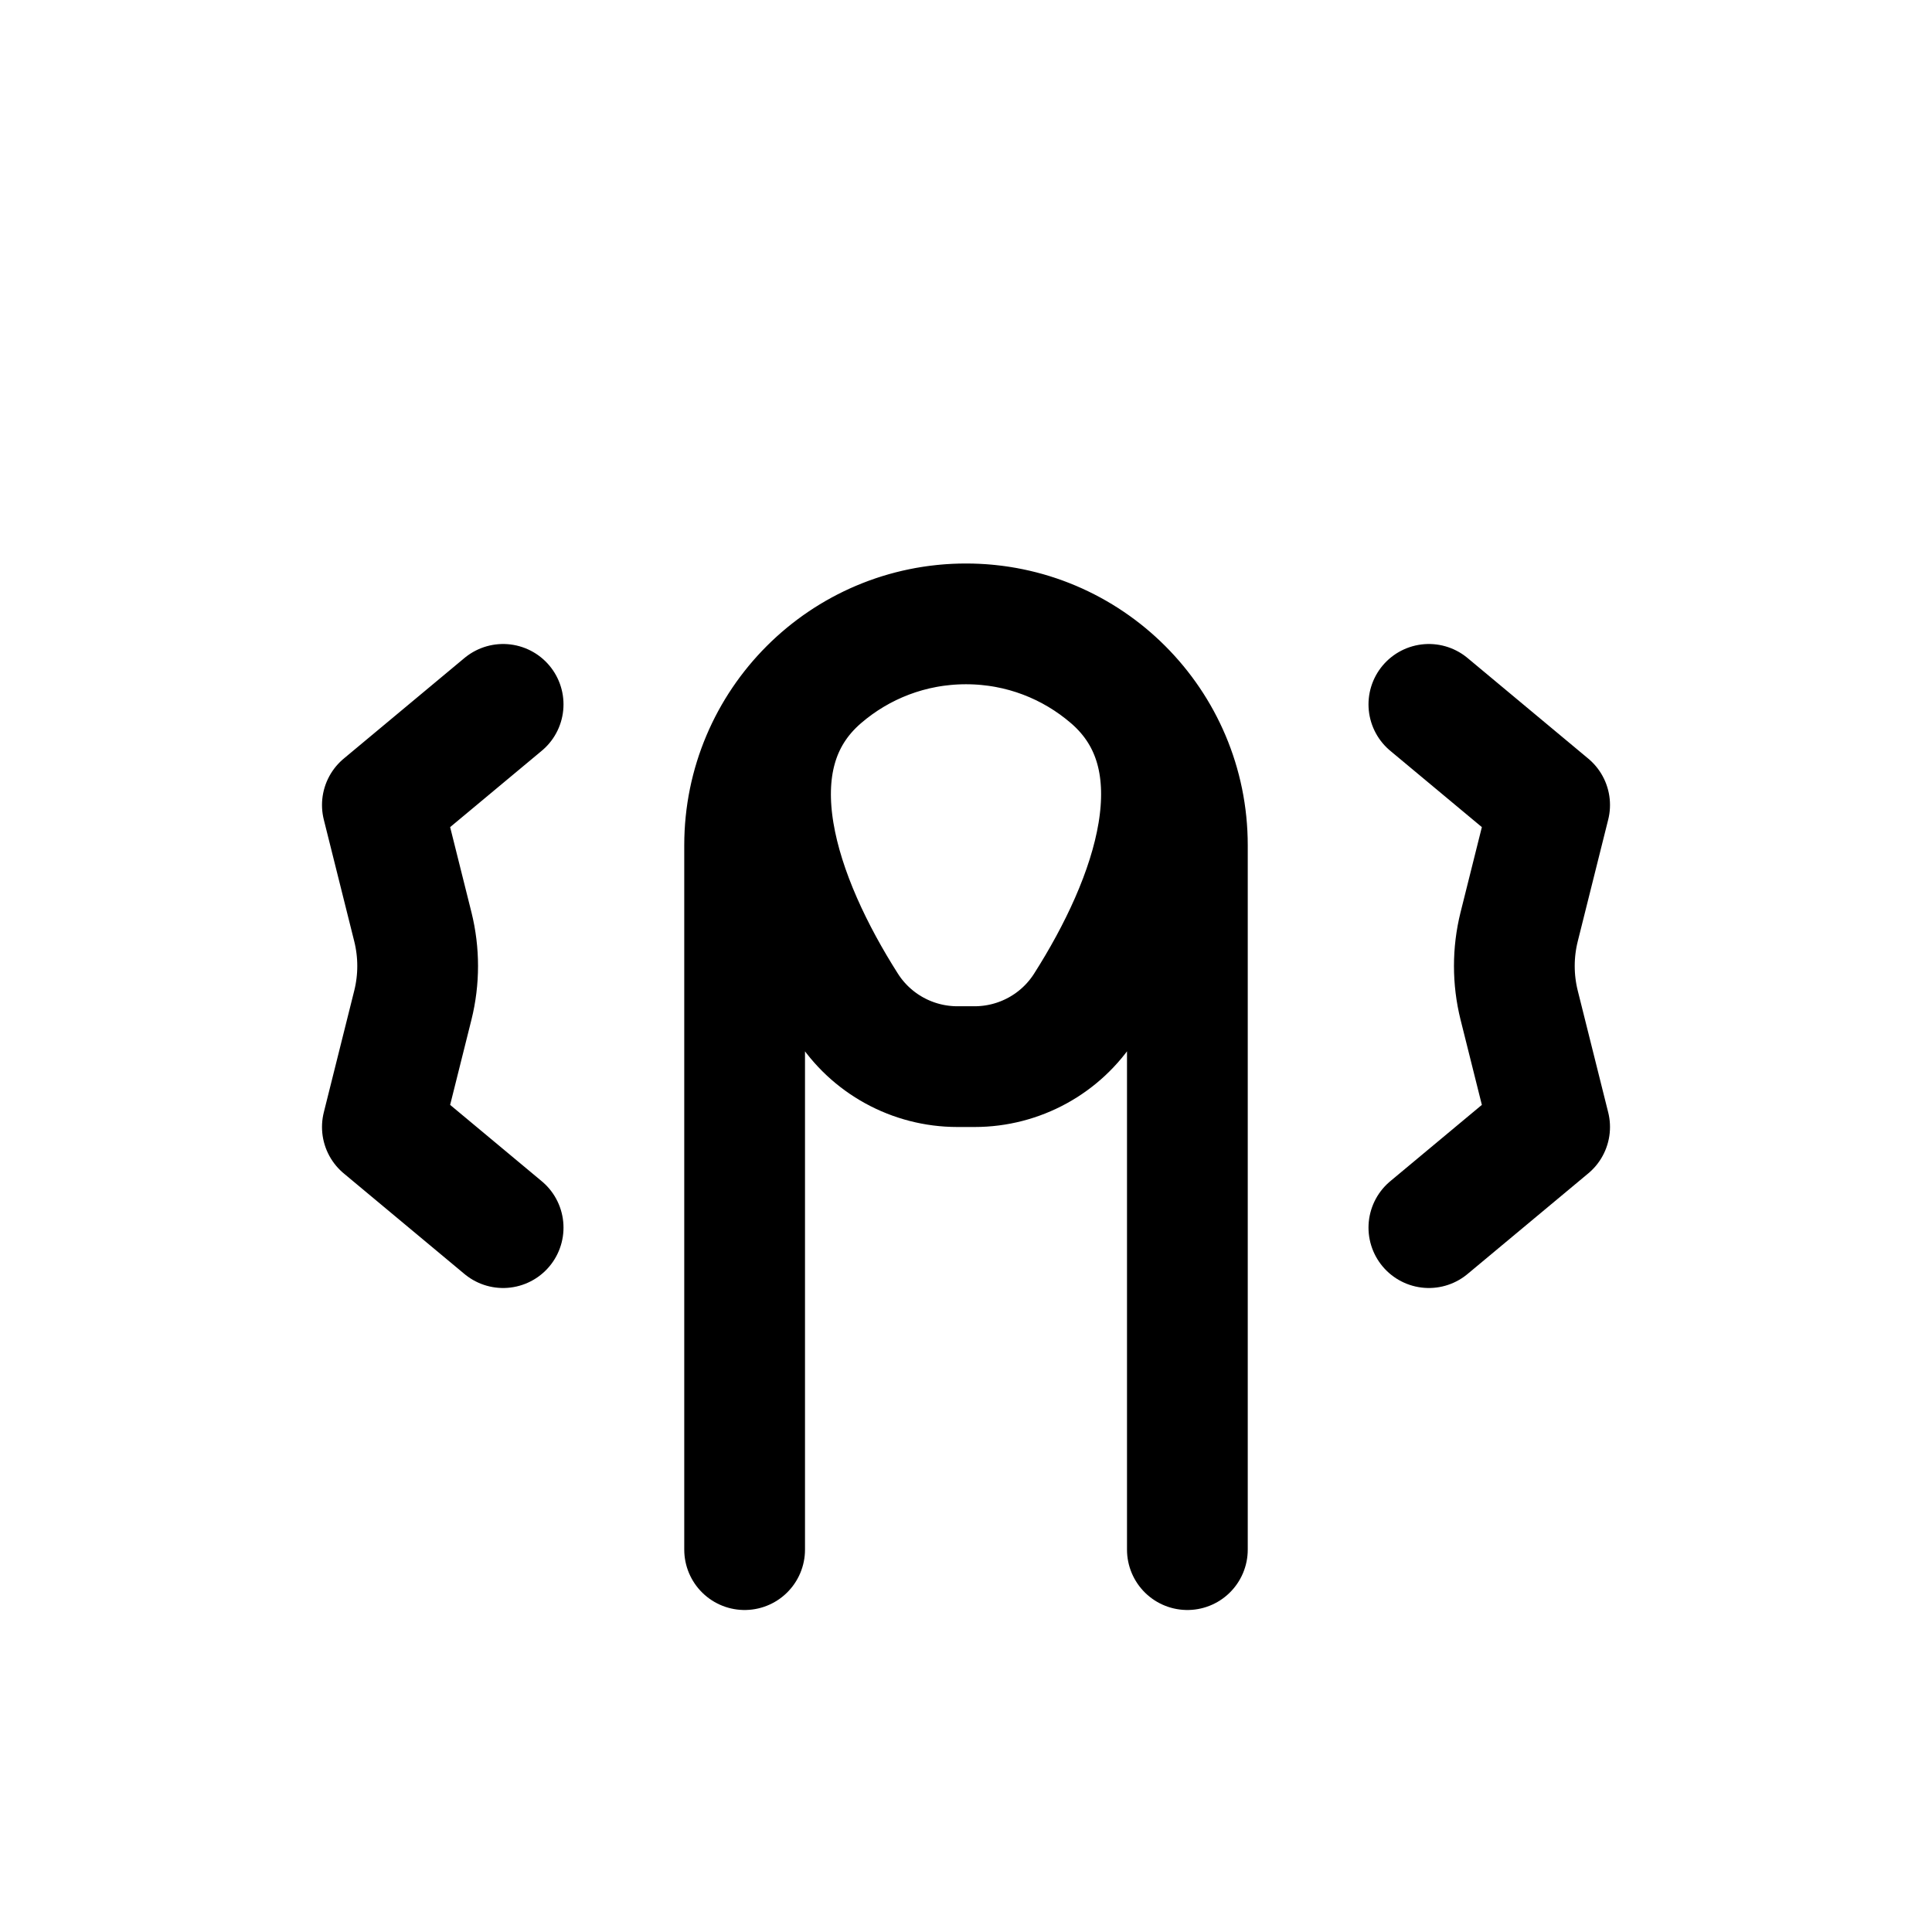 <svg width="24" height="24" viewBox="0 0 24 24" fill="none" xmlns="http://www.w3.org/2000/svg">
<path d="M12 7.75C13.519 7.75 14.75 8.981 14.75 10.5V19.25M12 7.75C10.481 7.75 9.25 8.981 9.25 10.5V19.25M12 7.75C12.685 7.75 13.311 8 13.793 8.415C14.965 9.423 14.309 11.193 13.479 12.497C13.181 12.966 12.663 13.25 12.107 13.25H11.893C11.337 13.25 10.819 12.966 10.521 12.497C9.691 11.193 9.035 9.423 10.207 8.415C10.689 8 11.315 7.75 12 7.75ZM17.75 8.75L19.25 10L18.871 11.515C18.792 11.833 18.792 12.167 18.871 12.485L19.25 14L17.75 15.25M6.25 8.75L4.75 10L5.129 11.515C5.208 11.833 5.208 12.167 5.129 12.485L4.75 14L6.25 15.25" stroke="#141414" style="stroke:#141414;stroke:color(display-p3 0.08 0.08 0.08);stroke-opacity:1;" stroke-width="1.5" stroke-linecap="round" stroke-linejoin="round"/>
</svg>
